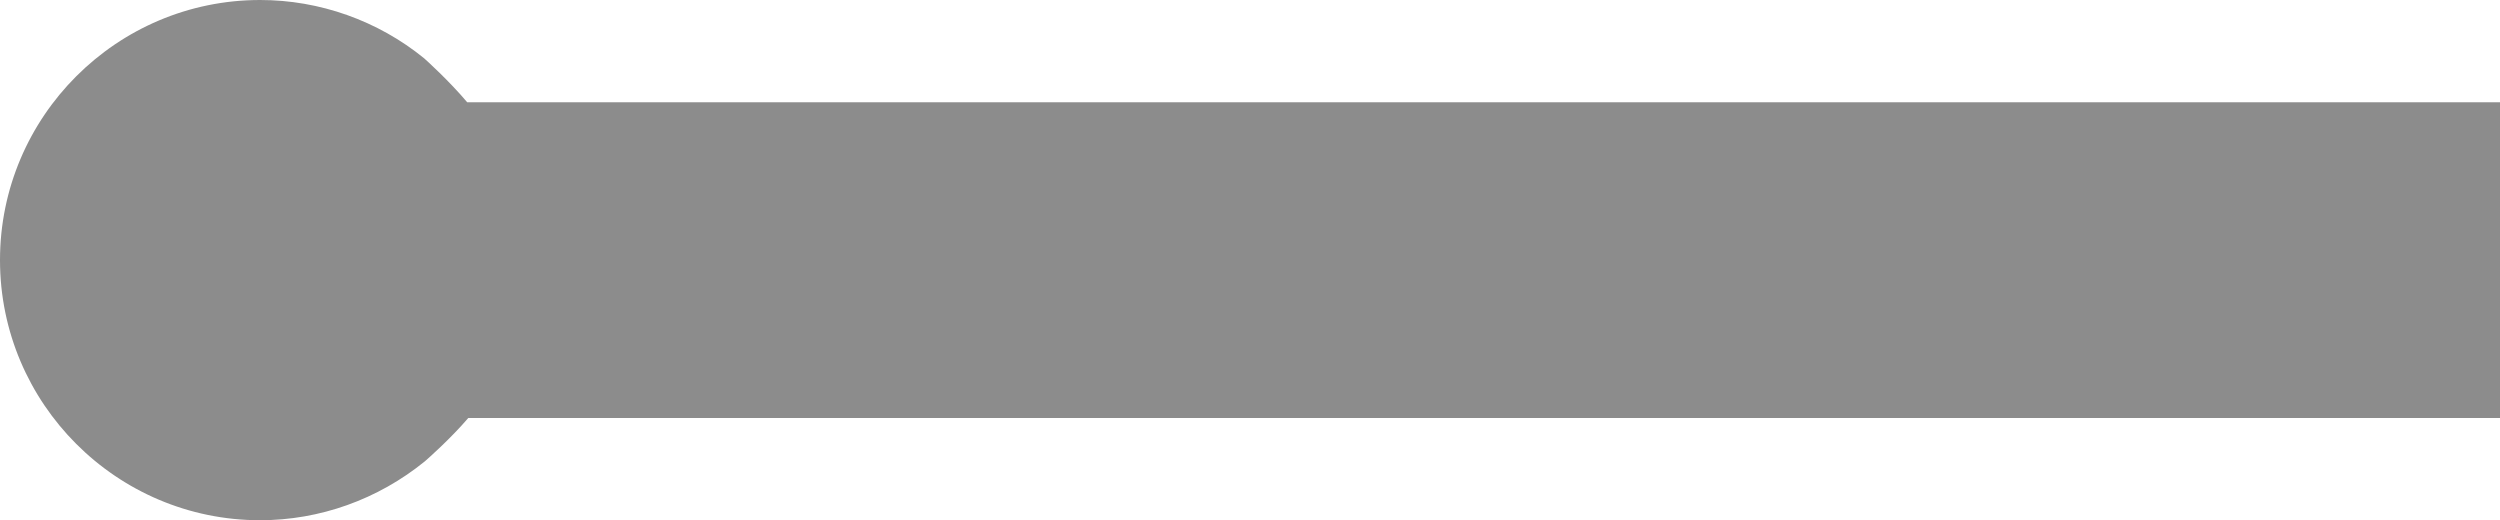 <svg version="1.2" baseProfile="tiny" id="EdgeSVG_JG75U" x="0px" y="0px" width="118.78px" height="24.717px" viewBox="0 0 118.78 24.717" xmlns:xlink="http://www.w3.org/1999/xlink" xmlns="http://www.w3.org/2000/svg">
  <linearGradient id="SVGID_1_" gradientUnits="userSpaceOnUse" x1="0" y1="12.358" x2="118.78" y2="12.358">
    <stop offset="0" style="stop-color:#000000;stop-opacity:0.45"/>
    <stop offset="1" style="stop-color:#000000;stop-opacity:0.45"/>
  </linearGradient>
  <path fill="url(#SVGID_1_)" d="M12.359,24.717C5.544,24.717,0,19.173,0,12.358S5.544,0,12.359,0c2.828,0,5.595,0.982,7.791,2.769&#xD;&#xA;&#x9;&#x9;c0.104,0.091,1.194,1.077,2.048,2.09h96.583v15H22.249c-0.841,0.984-1.916,1.931-2.059,2.056&#xD;&#xA;&#x9;&#x9;C17.954,23.734,15.187,24.717,12.359,24.717z"/>
</svg>